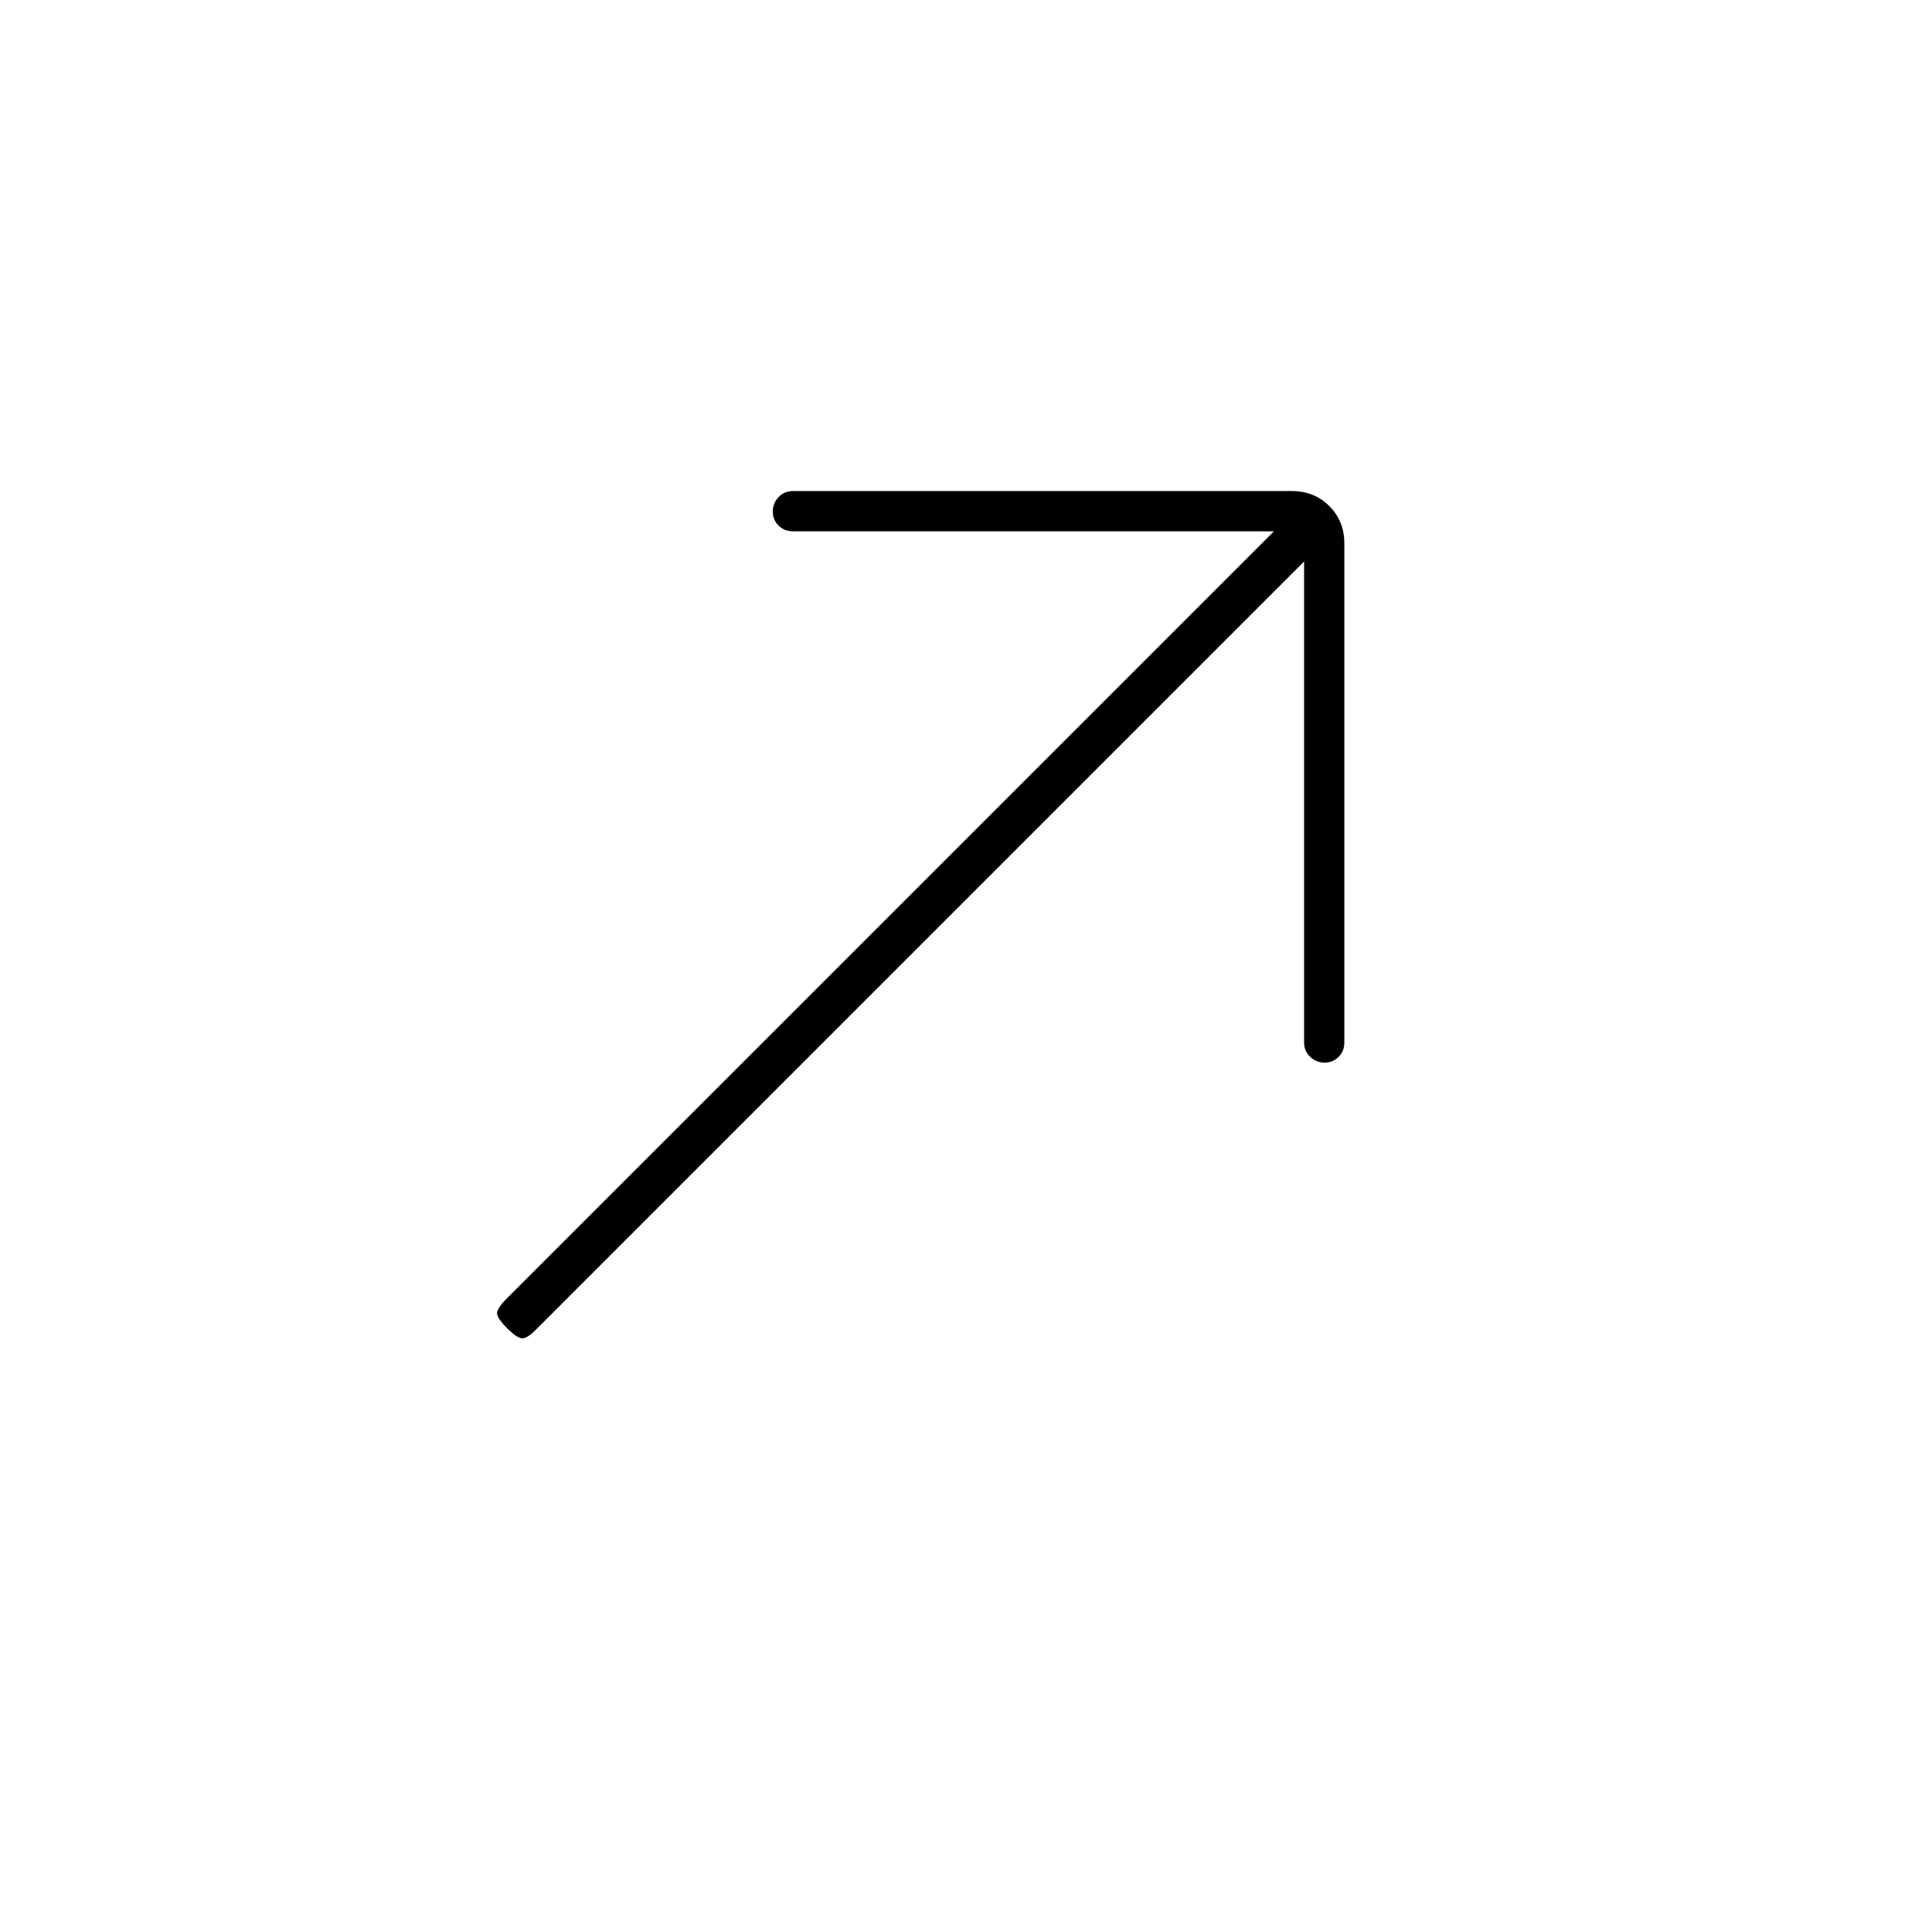 <svg xmlns="http://www.w3.org/2000/svg" height="20" viewBox="0 -960 960 960" width="20"><path d="M648-681 266-299q-4 4-6.5 4t-7.5-5q-5-5-5-7.5t5-7.5l381-381H394q-4.25 0-7.12-2.82-2.88-2.83-2.88-7 0-4.18 2.88-7.18 2.87-3 7.12-3h248q11.05 0 18.53 7.47Q668-701.05 668-690v248q0 4.25-2.82 7.12-2.83 2.88-7 2.88-4.18 0-7.18-2.88-3-2.87-3-7.12v-239Z"/></svg>